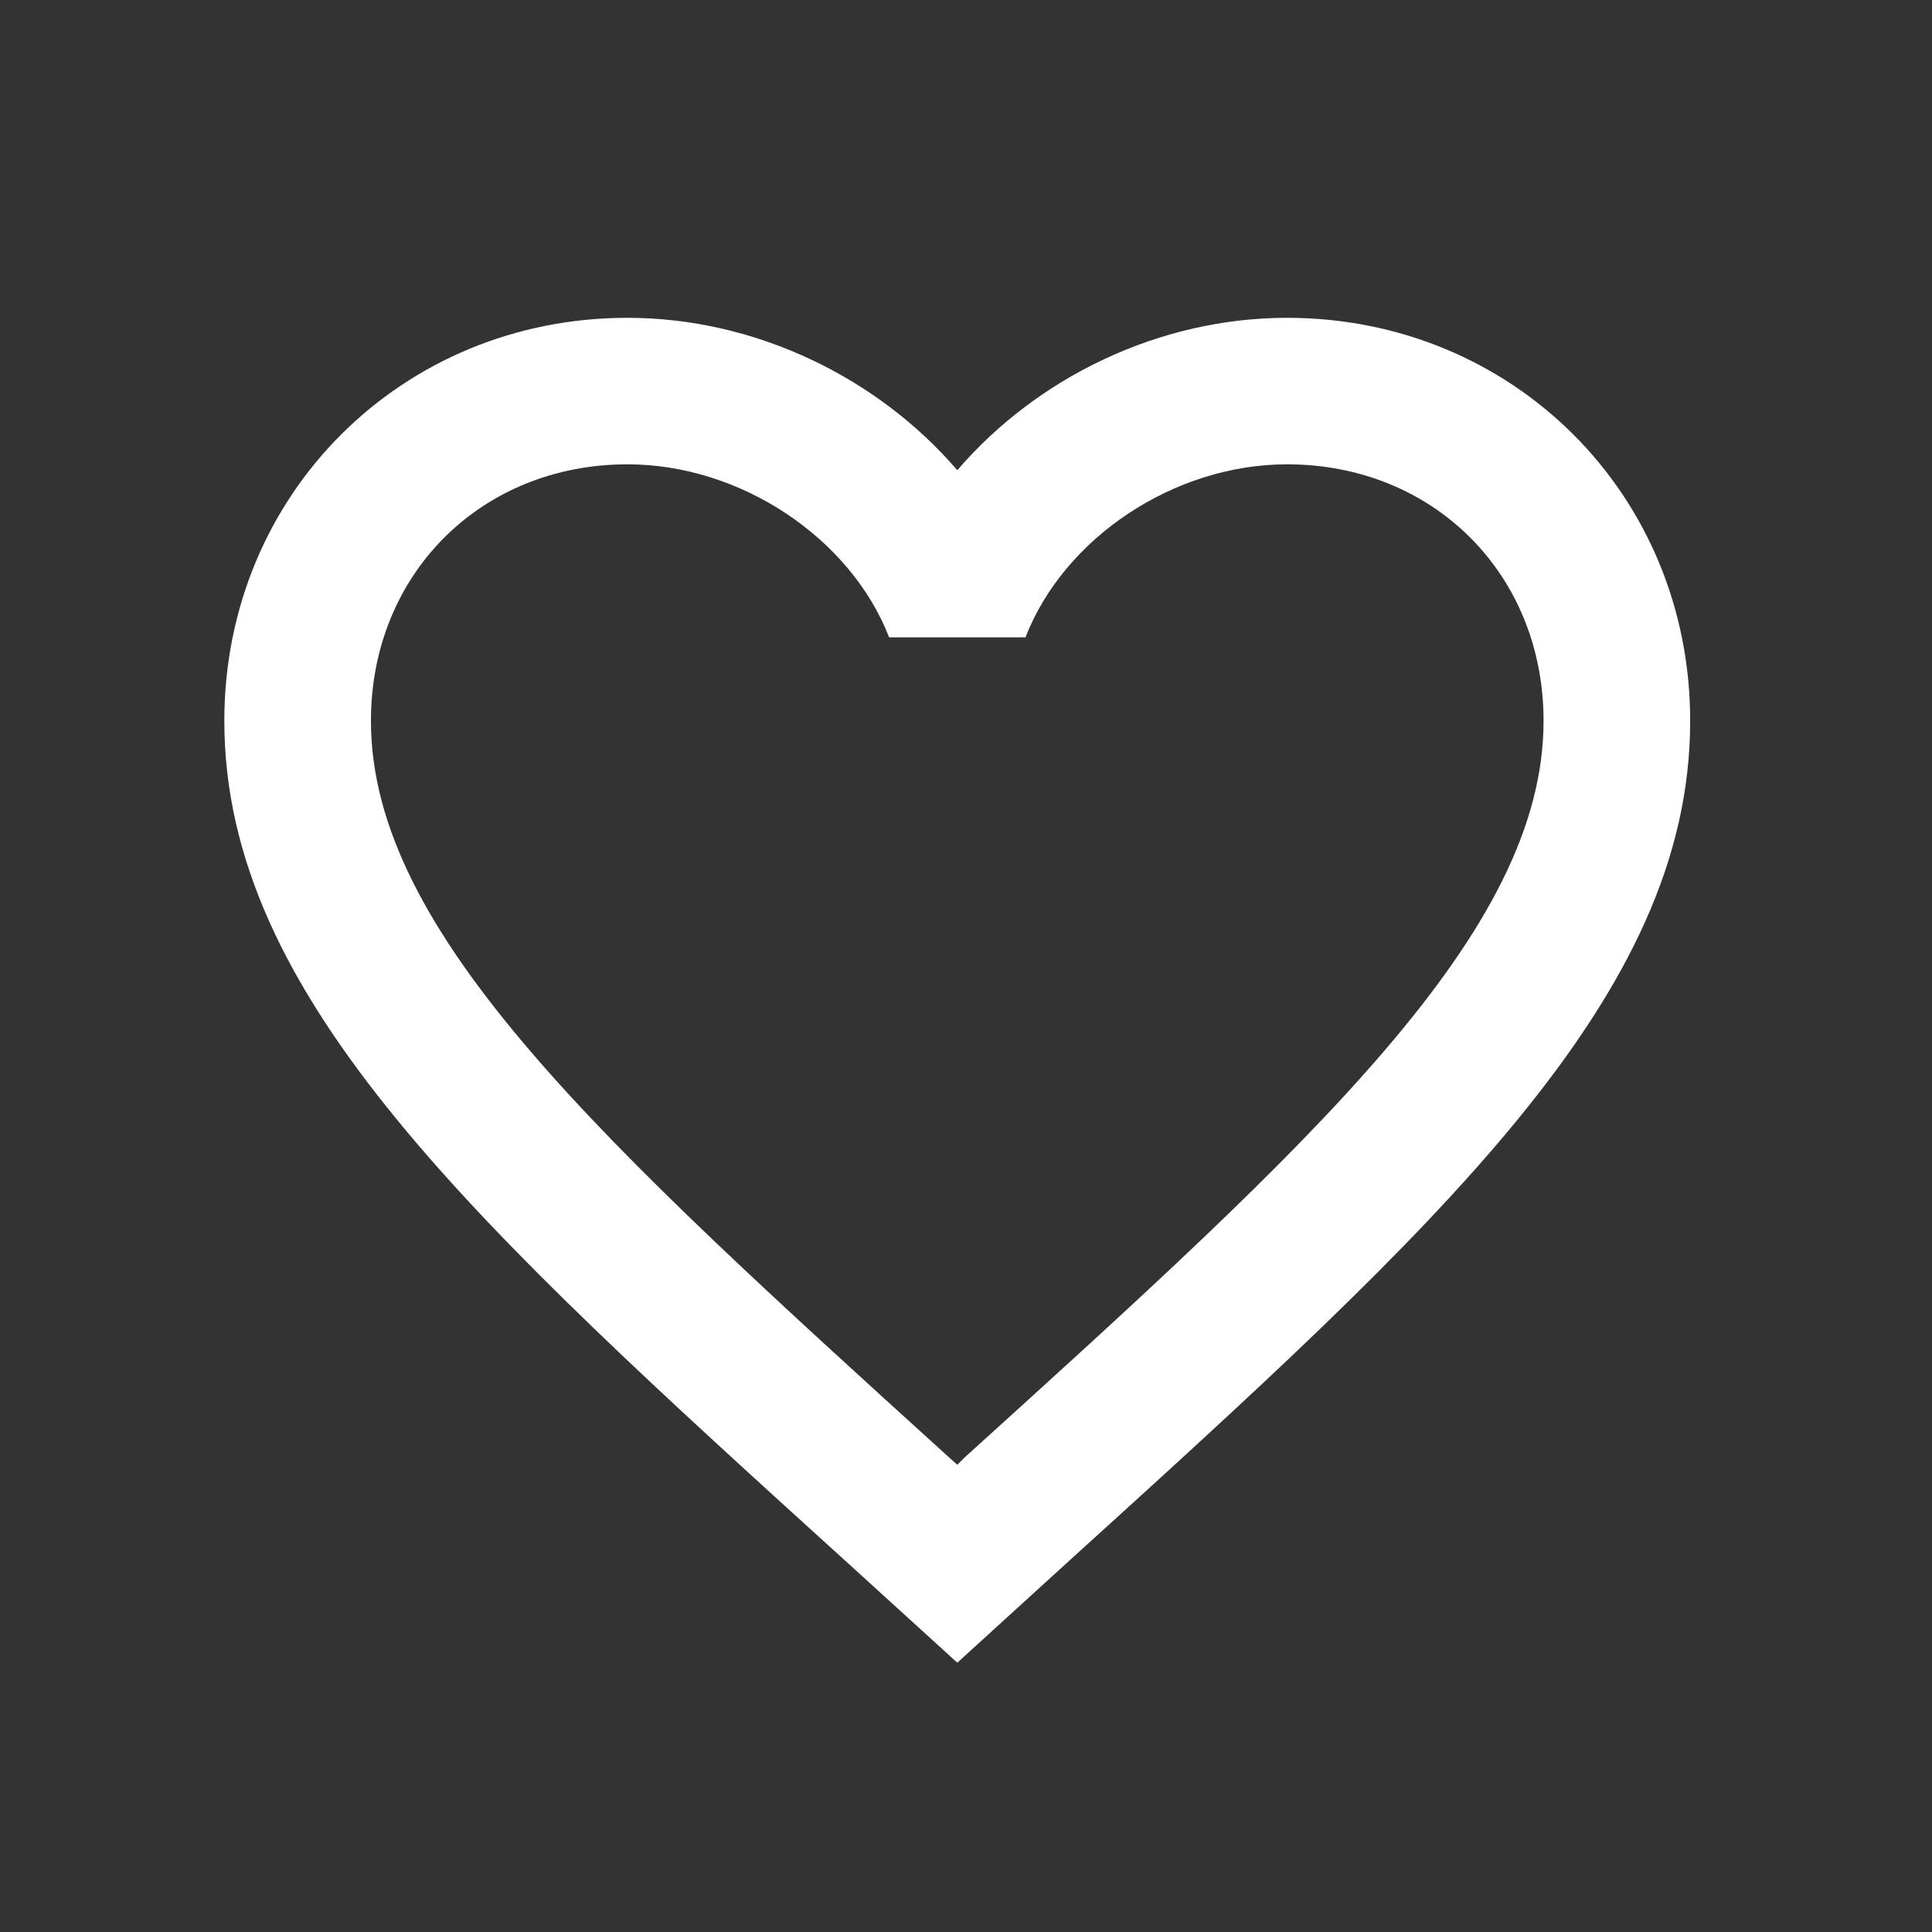 <svg width="18" height="18" viewBox="0 0 18 18" fill="none" xmlns="http://www.w3.org/2000/svg">
<rect x="0" y="0" width="18" height="18" fill="#333333" stroke="none"/>
<path d="M8.987 13.579L8.919 13.647L8.843 13.579C5.6 10.636 3.456 8.69 3.456 6.716C3.456 5.351 4.48 4.326 5.846 4.326C6.897 4.326 7.922 5.009 8.284 5.938H9.554C9.915 5.009 10.94 4.326 11.991 4.326C13.357 4.326 14.381 5.351 14.381 6.716C14.381 8.69 12.237 10.636 8.987 13.579ZM11.991 2.961C10.803 2.961 9.663 3.514 8.919 4.381C8.174 3.514 7.034 2.961 5.846 2.961C3.743 2.961 2.09 4.606 2.09 6.716C2.09 9.29 4.412 11.4 7.928 14.589L8.919 15.491L9.909 14.589C13.425 11.4 15.747 9.29 15.747 6.716C15.747 4.606 14.094 2.961 11.991 2.961Z" fill="white"/>
</svg>
